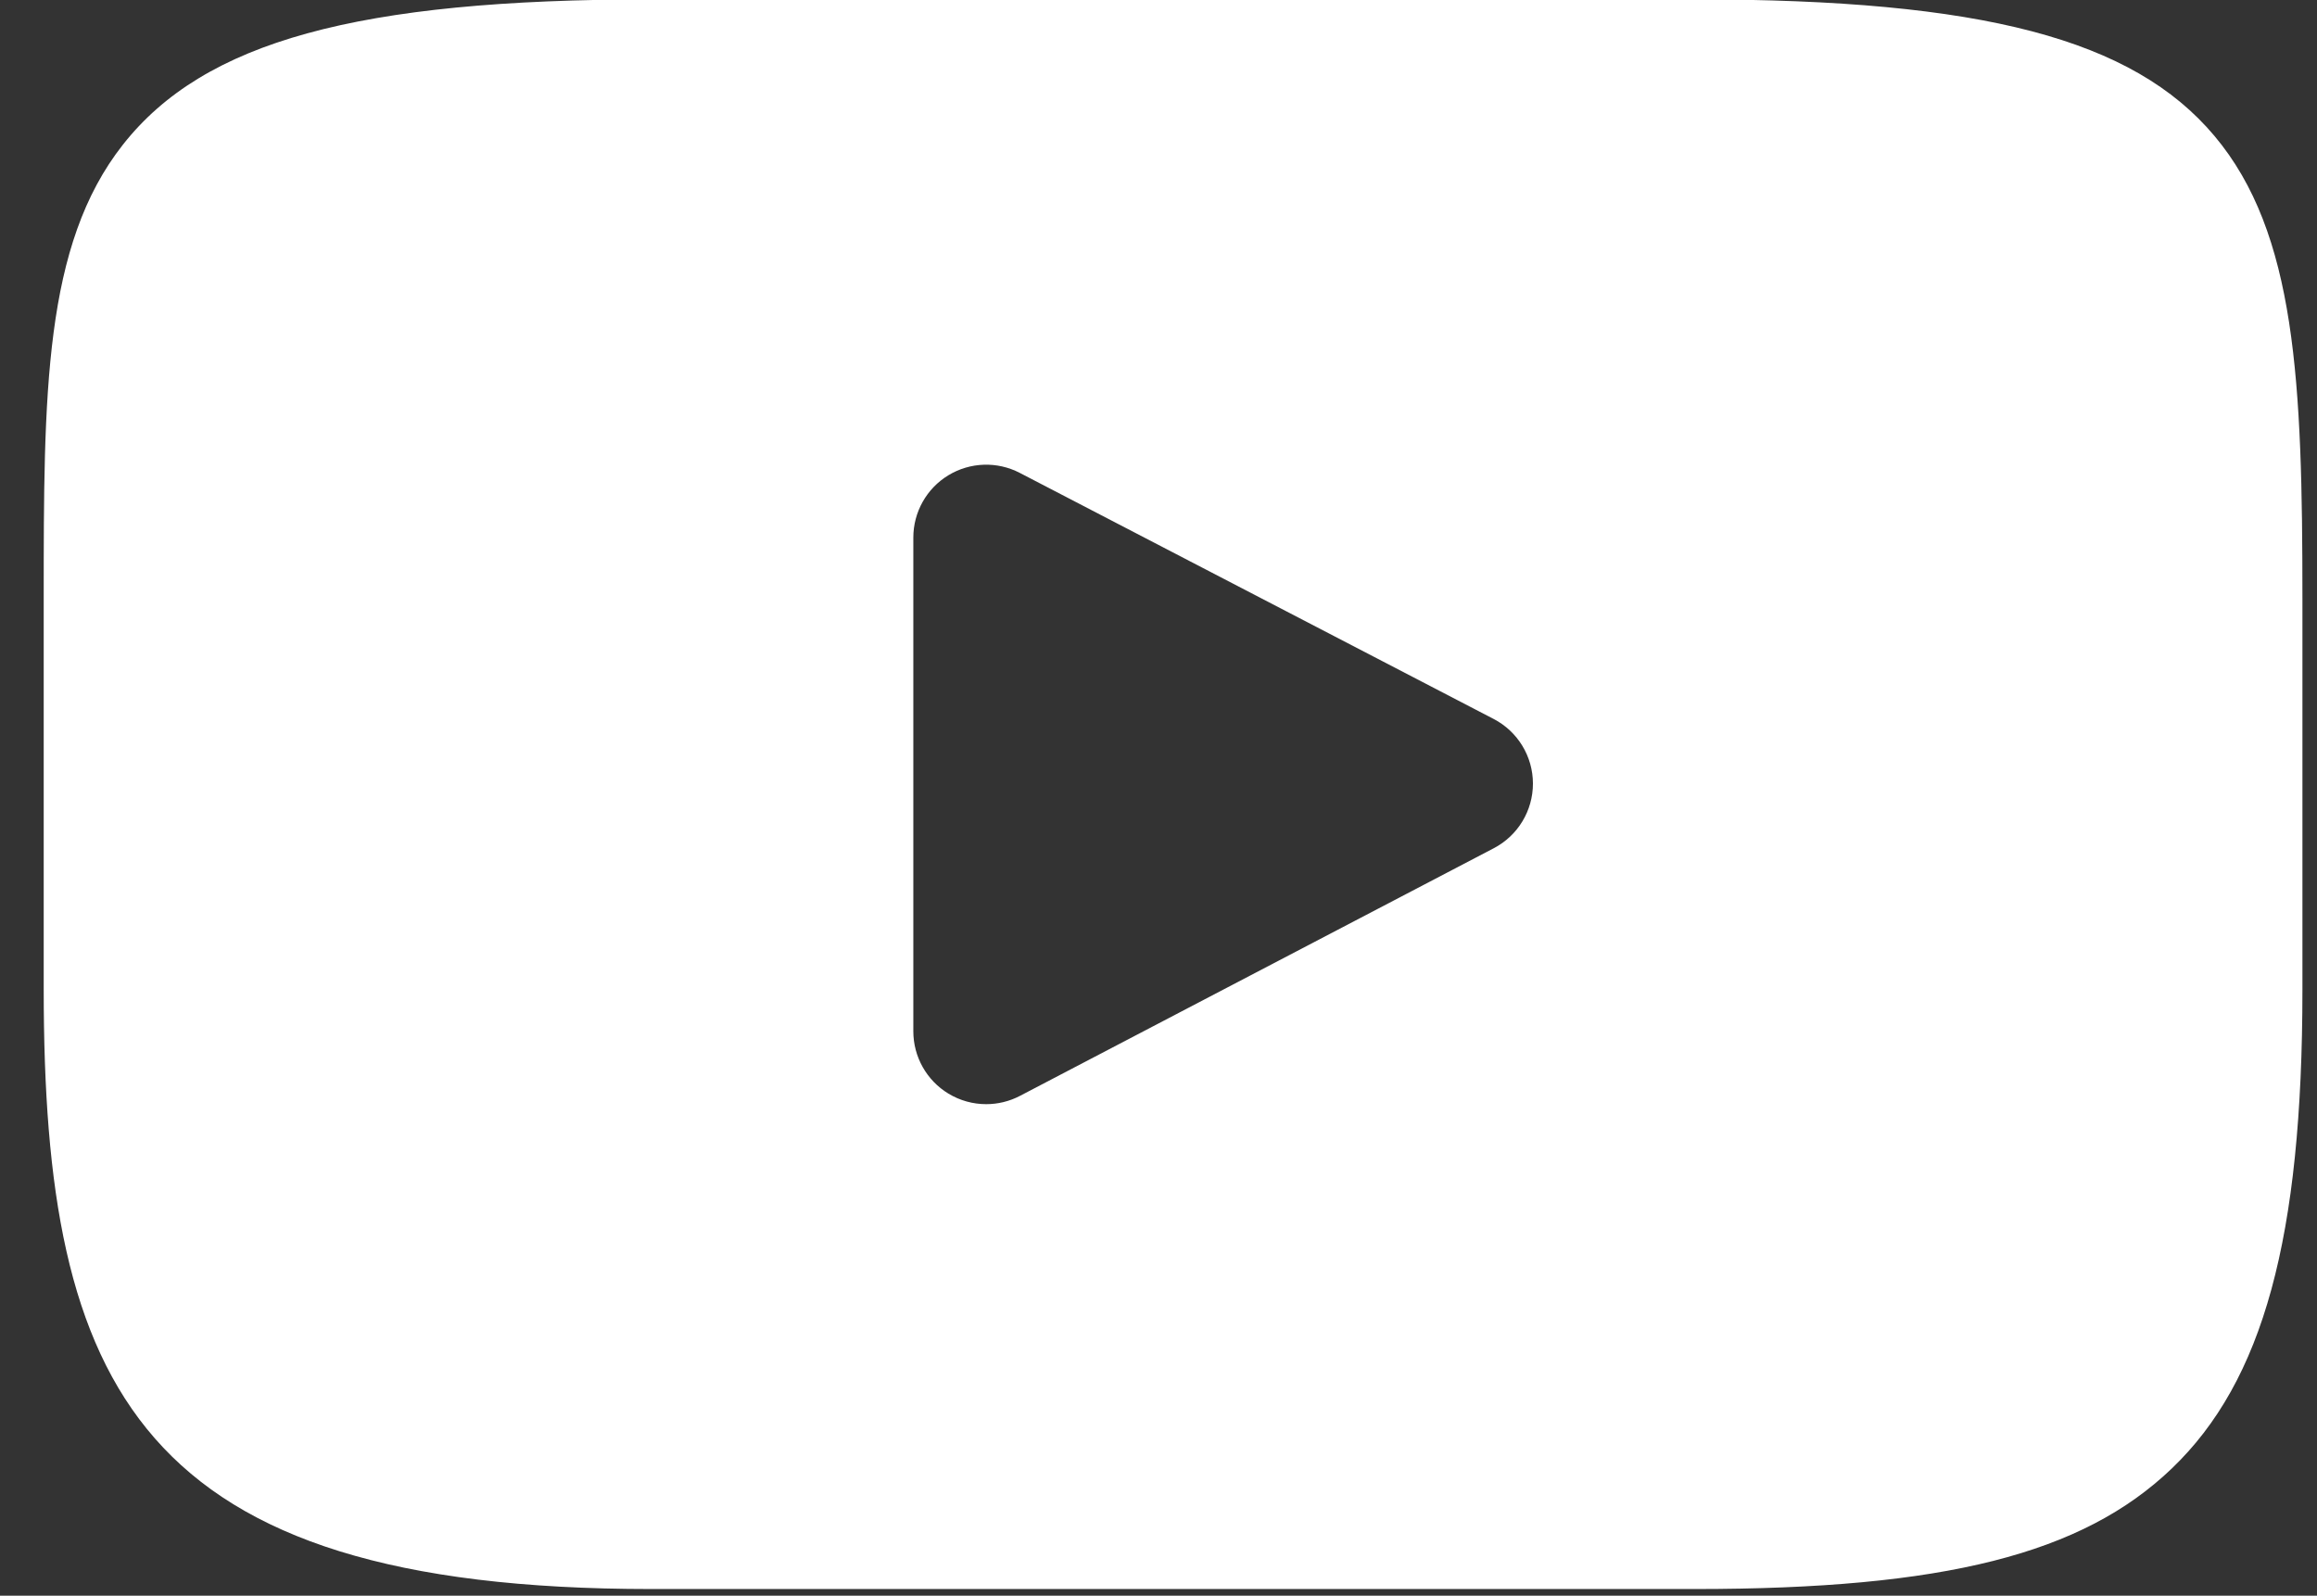 <?xml version="1.0" encoding="UTF-8"?>
<svg width="318px" height="219px" viewBox="0 0 318 219" version="1.1" xmlns="http://www.w3.org/2000/svg" xmlns:xlink="http://www.w3.org/1999/xlink">
    <rect x="0" y="0" width="318" height="219" fill="#333333" stroke="none"/>
    <!-- Generator: Sketch 42 (36781) - http://www.bohemiancoding.com/sketch -->
    <title>Artboard</title>
    <desc>Created with Sketch.</desc>
    <defs></defs>
    <g id="Page-1" stroke="none" stroke-width="1" fill="none" fill-rule="evenodd">
        <g id="Artboard" fill-rule="nonzero" fill="#FFFFFF">
            <g id="yt_icon_black" transform="translate(6, -1)">
                <g id="Layer_1">
                    <g id="XMLID_822_">
                        <path d="M297.917,19.645 C286.727,6.343 266.067,0.917 226.611,0.917 L83.386,0.917 C43.027,0.917 22.017,6.693 10.869,20.855 C0,34.663 0,55.008 0,83.166 L0,136.835 C0,191.386 12.896,219.083 83.386,219.083 L226.612,219.083 C260.828,219.083 279.788,214.295 292.054,202.556 C304.633,190.518 310,170.863 310,136.835 L310,83.166 C310,53.471 309.159,33.006 297.917,19.645 Z M199.021,117.41 L133.983,151.401 C132.529,152.161 130.939,152.538 129.351,152.538 C127.553,152.538 125.759,152.054 124.17,151.092 C121.178,149.279 119.351,146.036 119.351,142.538 L119.351,74.774 C119.351,71.282 121.173,68.042 124.159,66.228 C127.146,64.414 130.861,64.29 133.96,65.9 L198.998,99.672 C202.307,101.39 204.385,104.806 204.39,108.533 C204.394,112.263 202.325,115.684 199.021,117.41 Z" id="XMLID_823_"></path>
                    </g>
                </g>
            </g>
        </g>
    </g>
</svg>